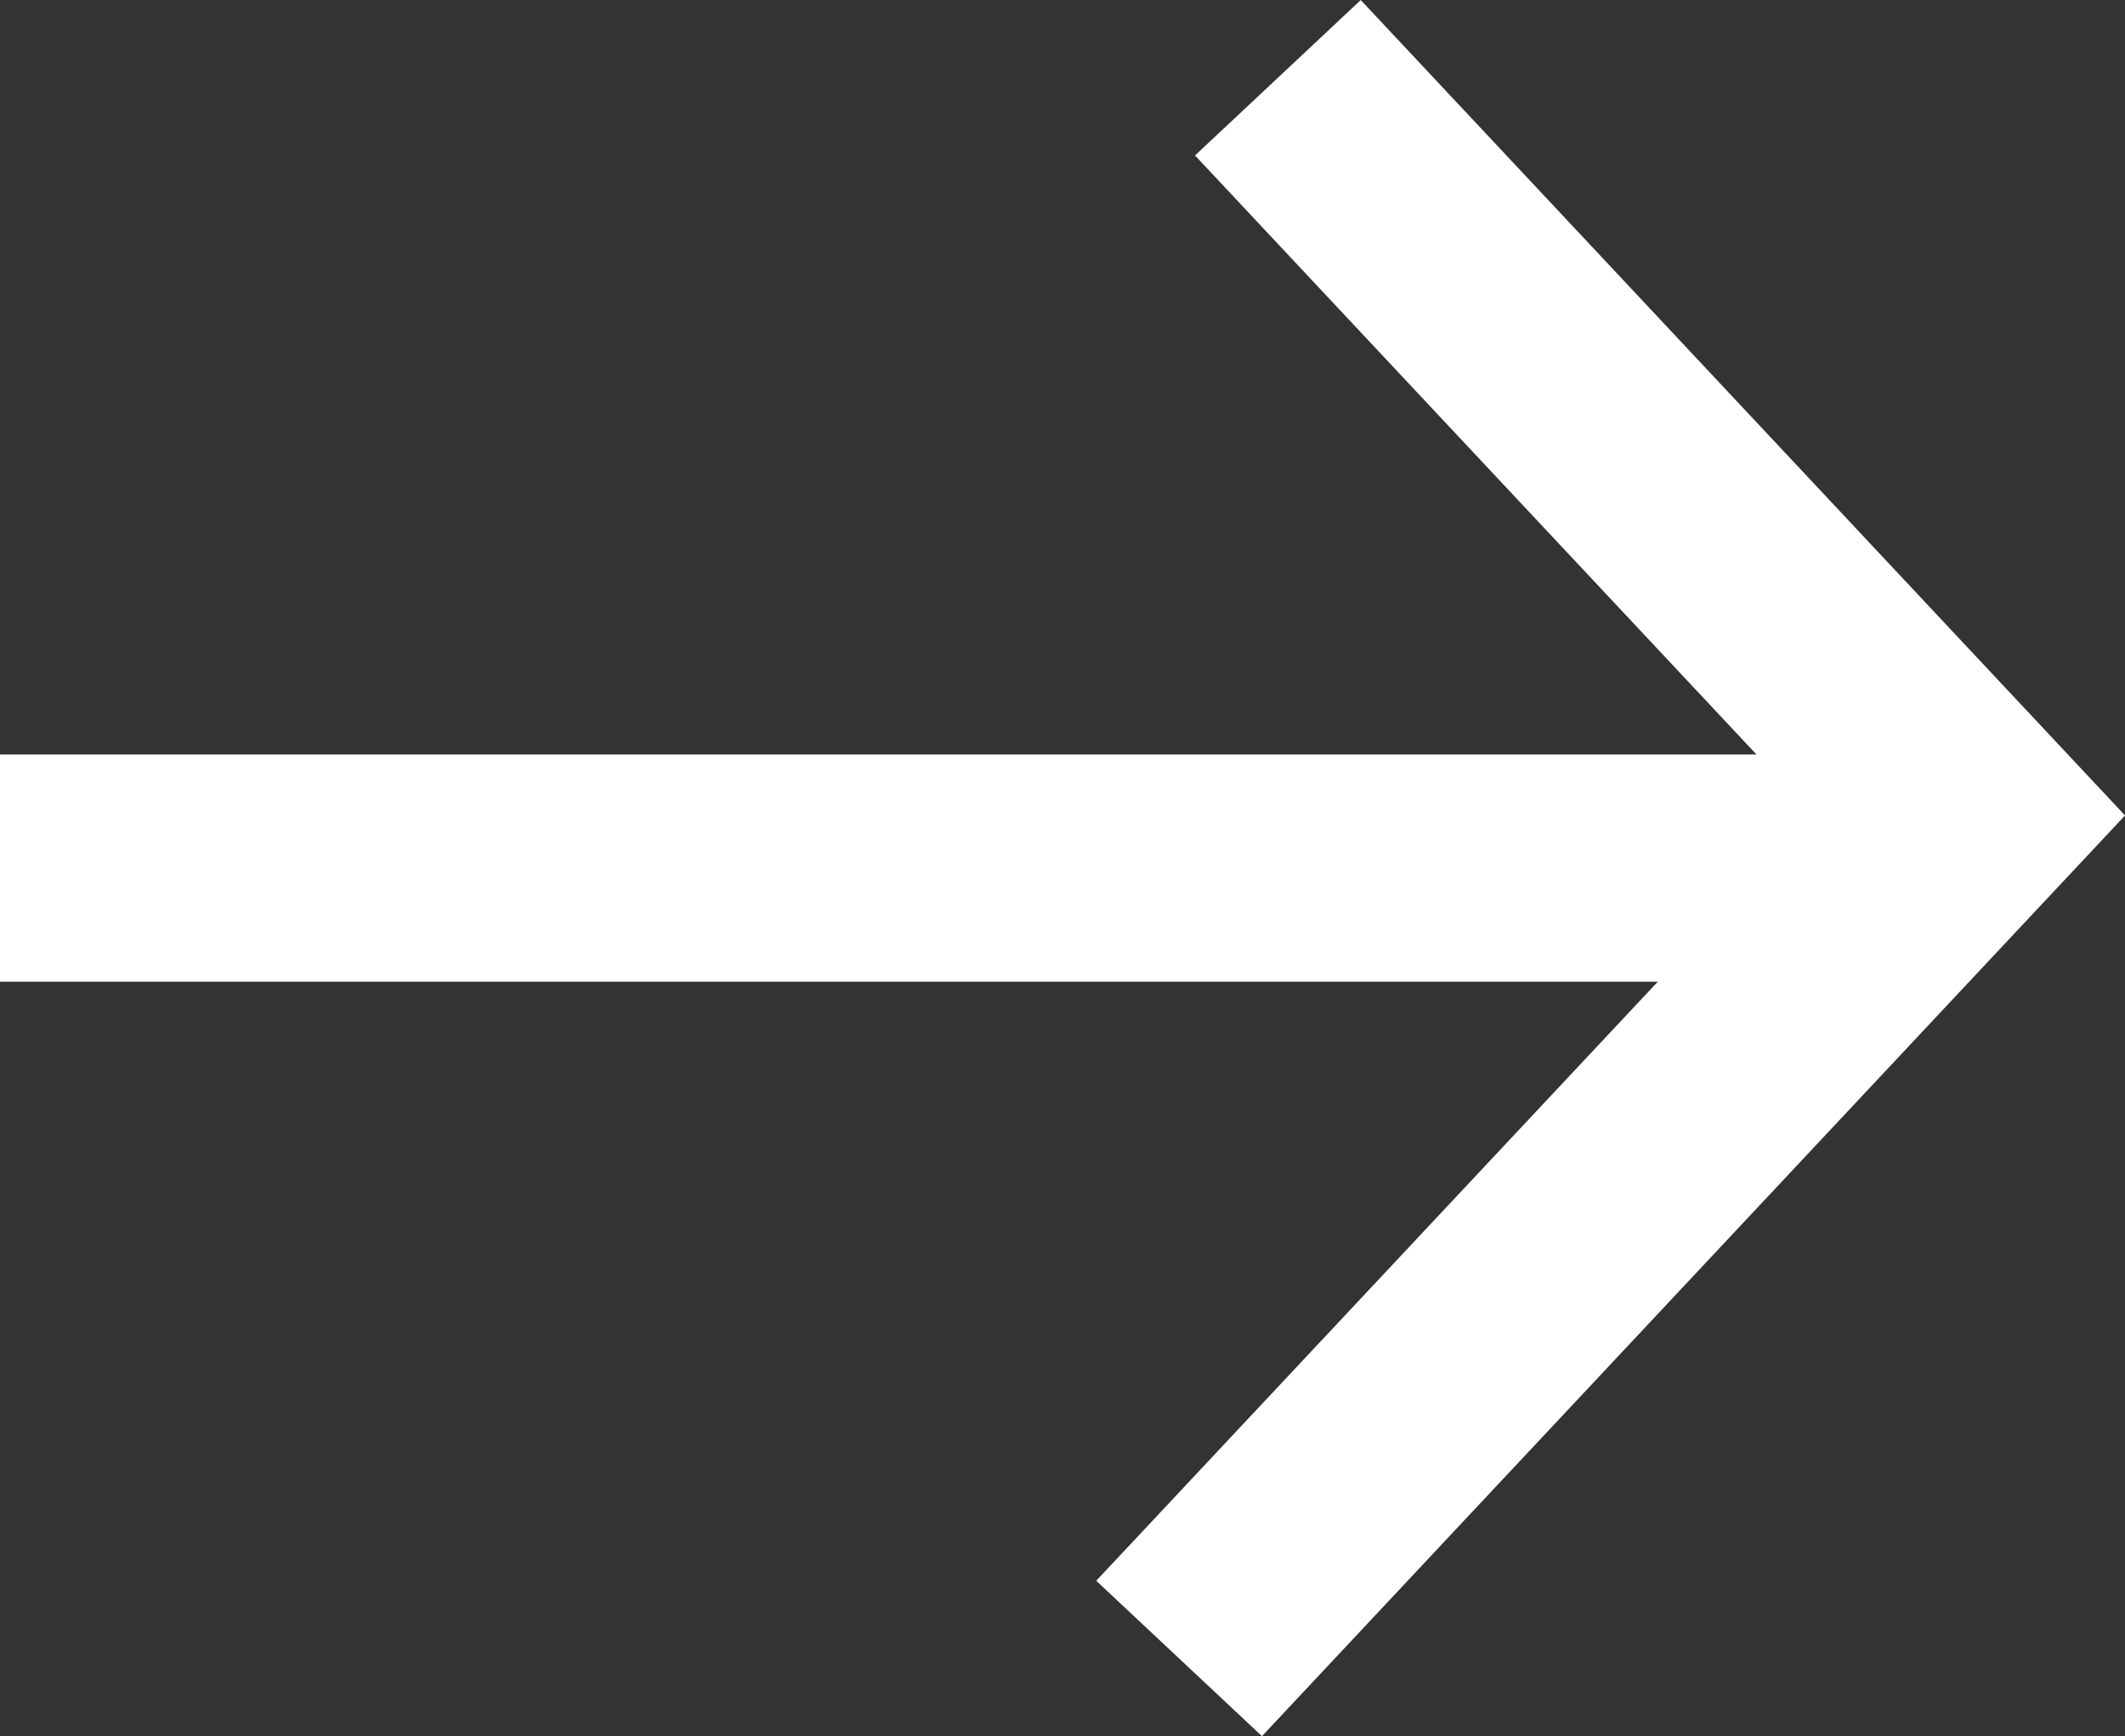 <svg xmlns="http://www.w3.org/2000/svg" width="21.513" height="17.573" viewBox="0 0 21.513 17.573">
  <rect x="0" y="0" width="21.513" height="17.573" fill="#333333" stroke="none"/>
  <g id="Group_88" data-name="Group 88" transform="translate(-23.063 -23.213)">
    <path id="Vector_2" data-name="Vector 2" d="M1,0,8,7.467,0,16" transform="translate(35 24)" fill="none" stroke="#fff" stroke-width="2.3" stroke-dasharray="0 0"/>
    <path id="Line_1" data-name="Line 1" d="M.063,0H19.937" transform="translate(43 32) rotate(-180)" fill="none" stroke="#fff" stroke-width="2.3" stroke-dasharray="0 0"/>
  </g>
</svg>
